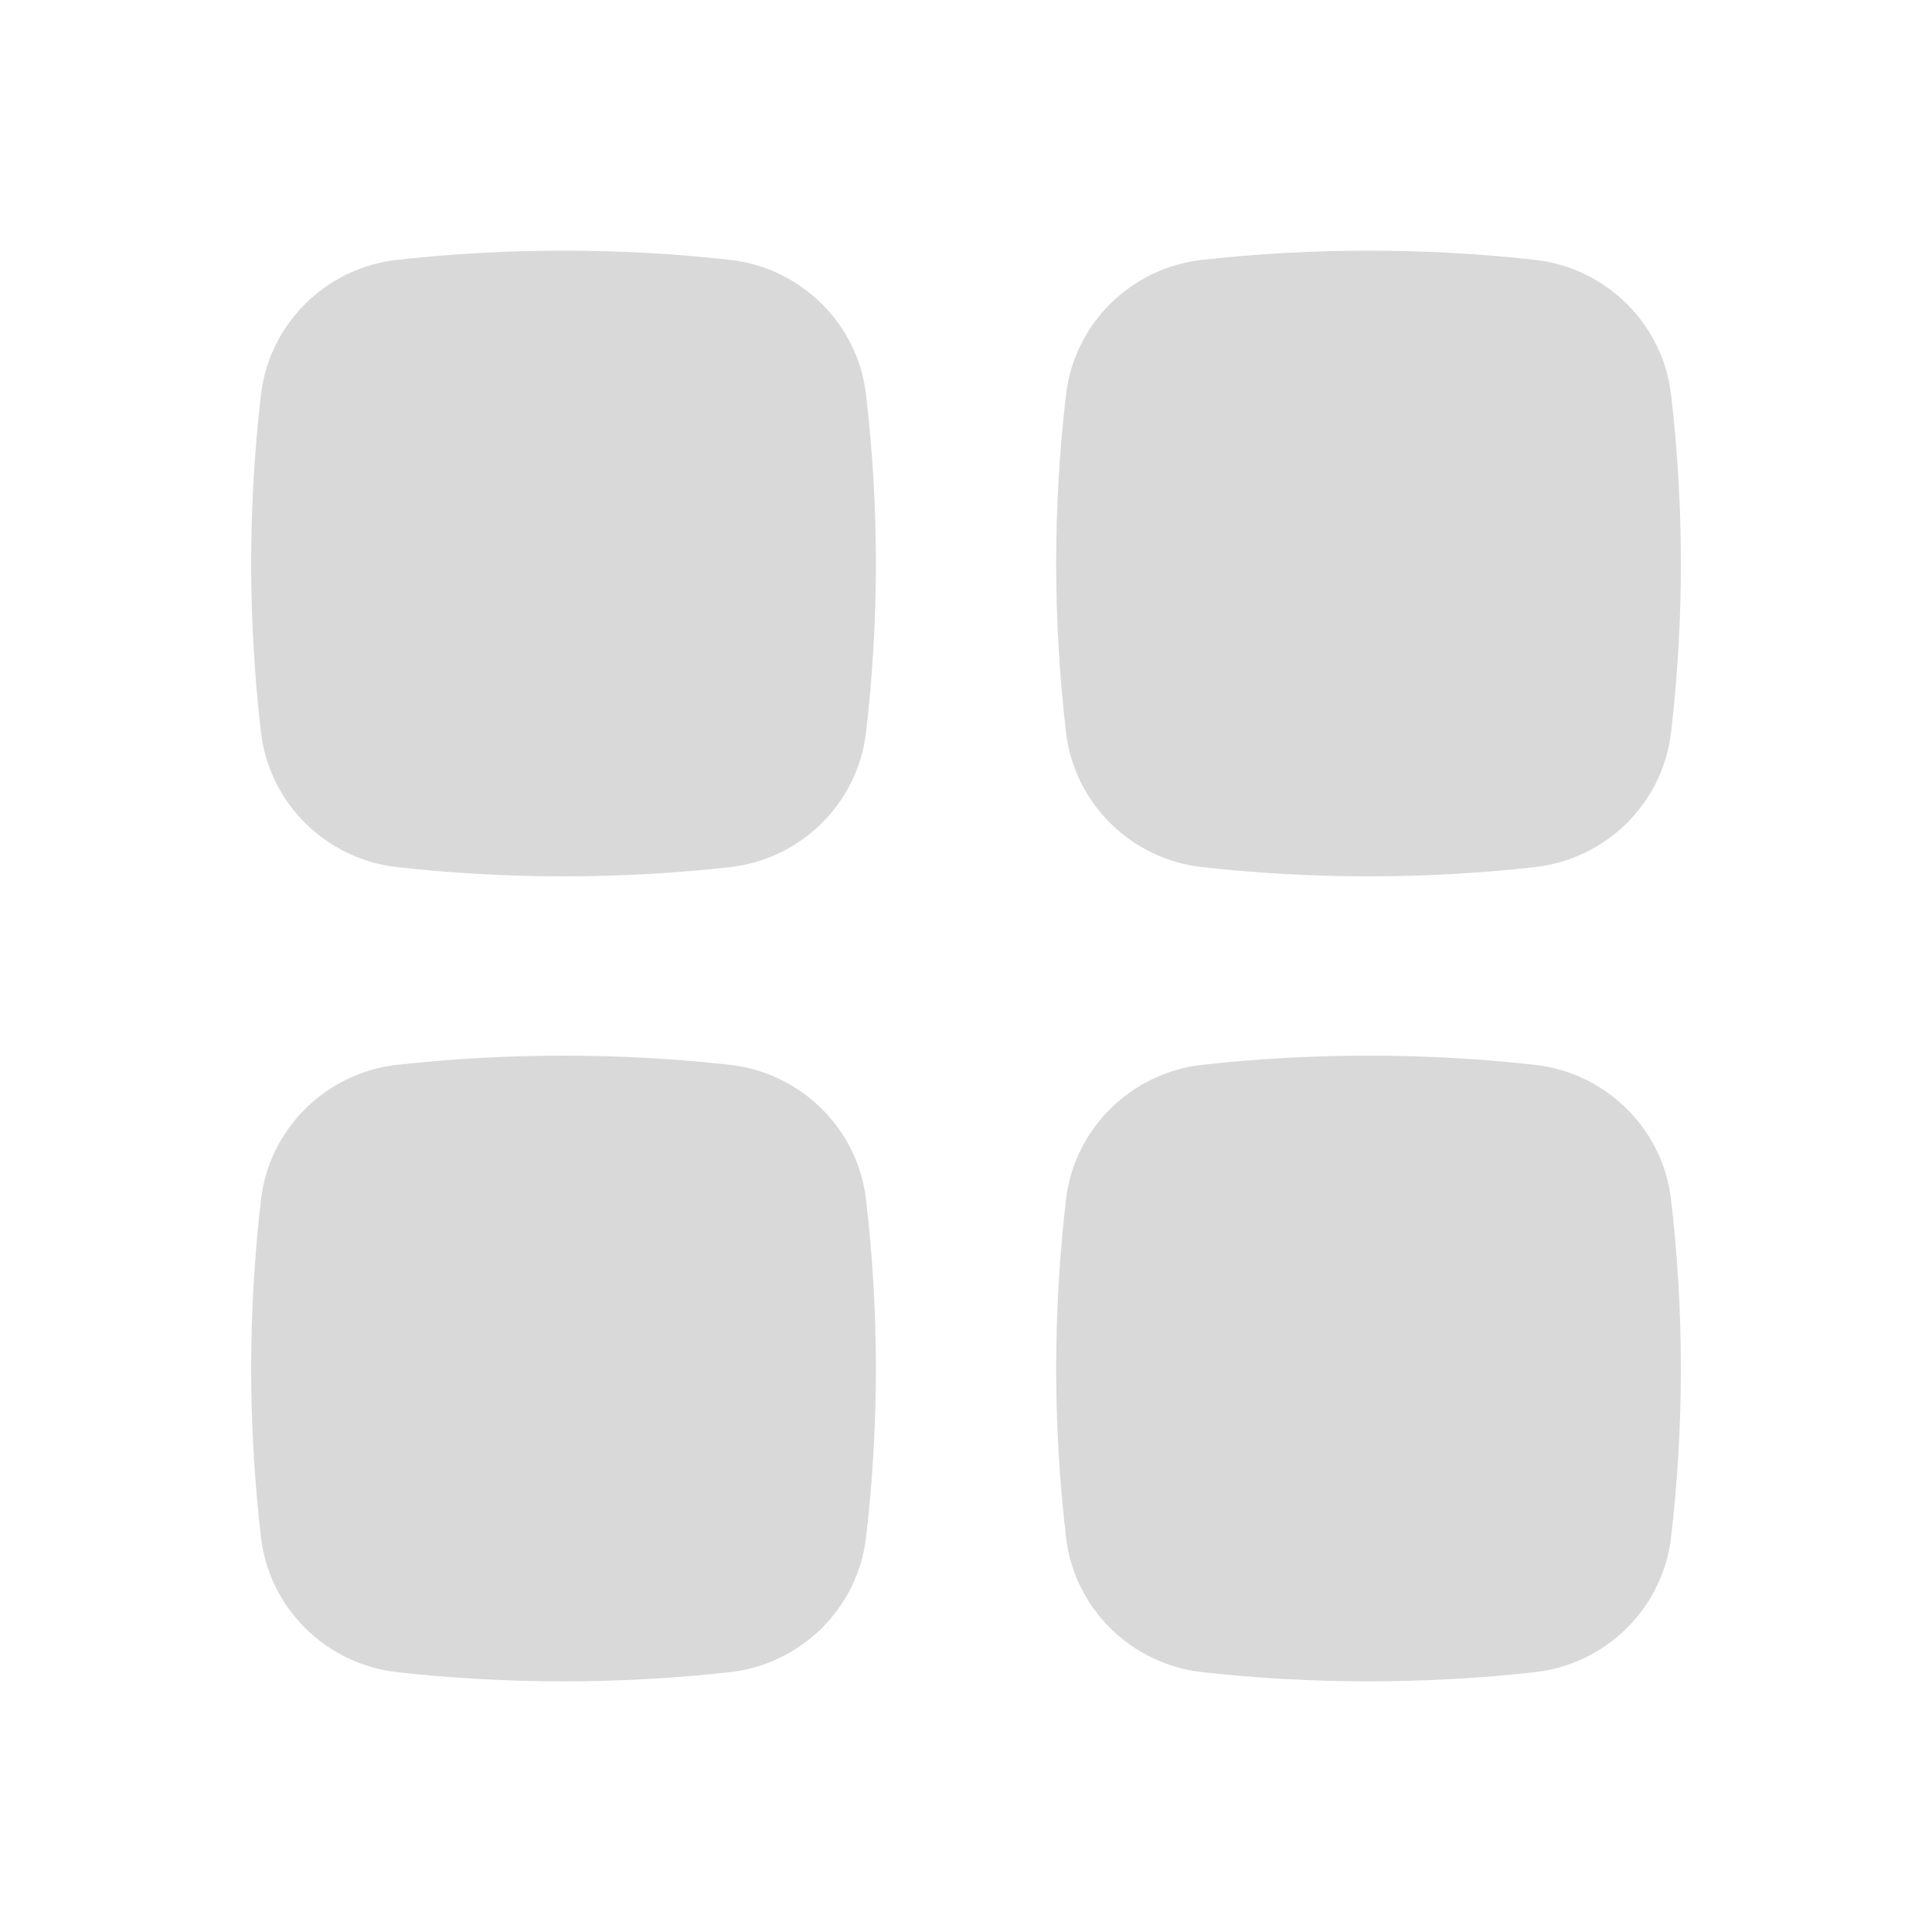 <svg width="32" height="32" viewBox="0 0 32 32" fill="none" xmlns="http://www.w3.org/2000/svg">
<g id="Solid/Interface/Layout">
<g id="Icon">
<path d="M12.091 4.304C10.273 4.101 8.394 4.101 6.576 4.304C5.407 4.434 4.461 5.355 4.323 6.535C4.106 8.394 4.106 10.272 4.323 12.131C4.461 13.311 5.407 14.232 6.576 14.362C8.394 14.566 10.273 14.566 12.091 14.362C13.261 14.232 14.207 13.311 14.344 12.131C14.562 10.272 14.562 8.394 14.344 6.535C14.207 5.355 13.261 4.434 12.091 4.304Z" fill="#D9D9D9"/>
<path d="M12.091 17.637C10.273 17.434 8.394 17.434 6.576 17.637C5.407 17.768 4.461 18.689 4.323 19.868C4.106 21.727 4.106 23.605 4.323 25.465C4.461 26.644 5.407 27.565 6.576 27.696C8.394 27.899 10.273 27.899 12.091 27.696C13.261 27.565 14.207 26.644 14.344 25.465C14.562 23.605 14.562 21.727 14.344 19.868C14.207 18.689 13.261 17.768 12.091 17.637Z" fill="#D9D9D9"/>
<path d="M25.424 4.304C23.607 4.101 21.728 4.101 19.91 4.304C18.74 4.434 17.794 5.355 17.657 6.535C17.439 8.394 17.439 10.272 17.657 12.131C17.794 13.311 18.74 14.232 19.91 14.362C21.728 14.566 23.607 14.566 25.424 14.362C26.594 14.232 27.54 13.311 27.678 12.131C27.895 10.272 27.895 8.394 27.678 6.535C27.54 5.355 26.594 4.434 25.424 4.304Z" fill="#D9D9D9"/>
<path d="M25.424 17.637C23.607 17.434 21.728 17.434 19.91 17.637C18.74 17.768 17.794 18.689 17.657 19.868C17.439 21.727 17.439 23.605 17.657 25.465C17.794 26.644 18.74 27.565 19.91 27.696C21.728 27.899 23.607 27.899 25.424 27.696C26.594 27.565 27.54 26.644 27.678 25.465C27.895 23.605 27.895 21.727 27.678 19.868C27.54 18.689 26.594 17.768 25.424 17.637Z" fill="#D9D9D9"/>
</g>
</g>
</svg>
